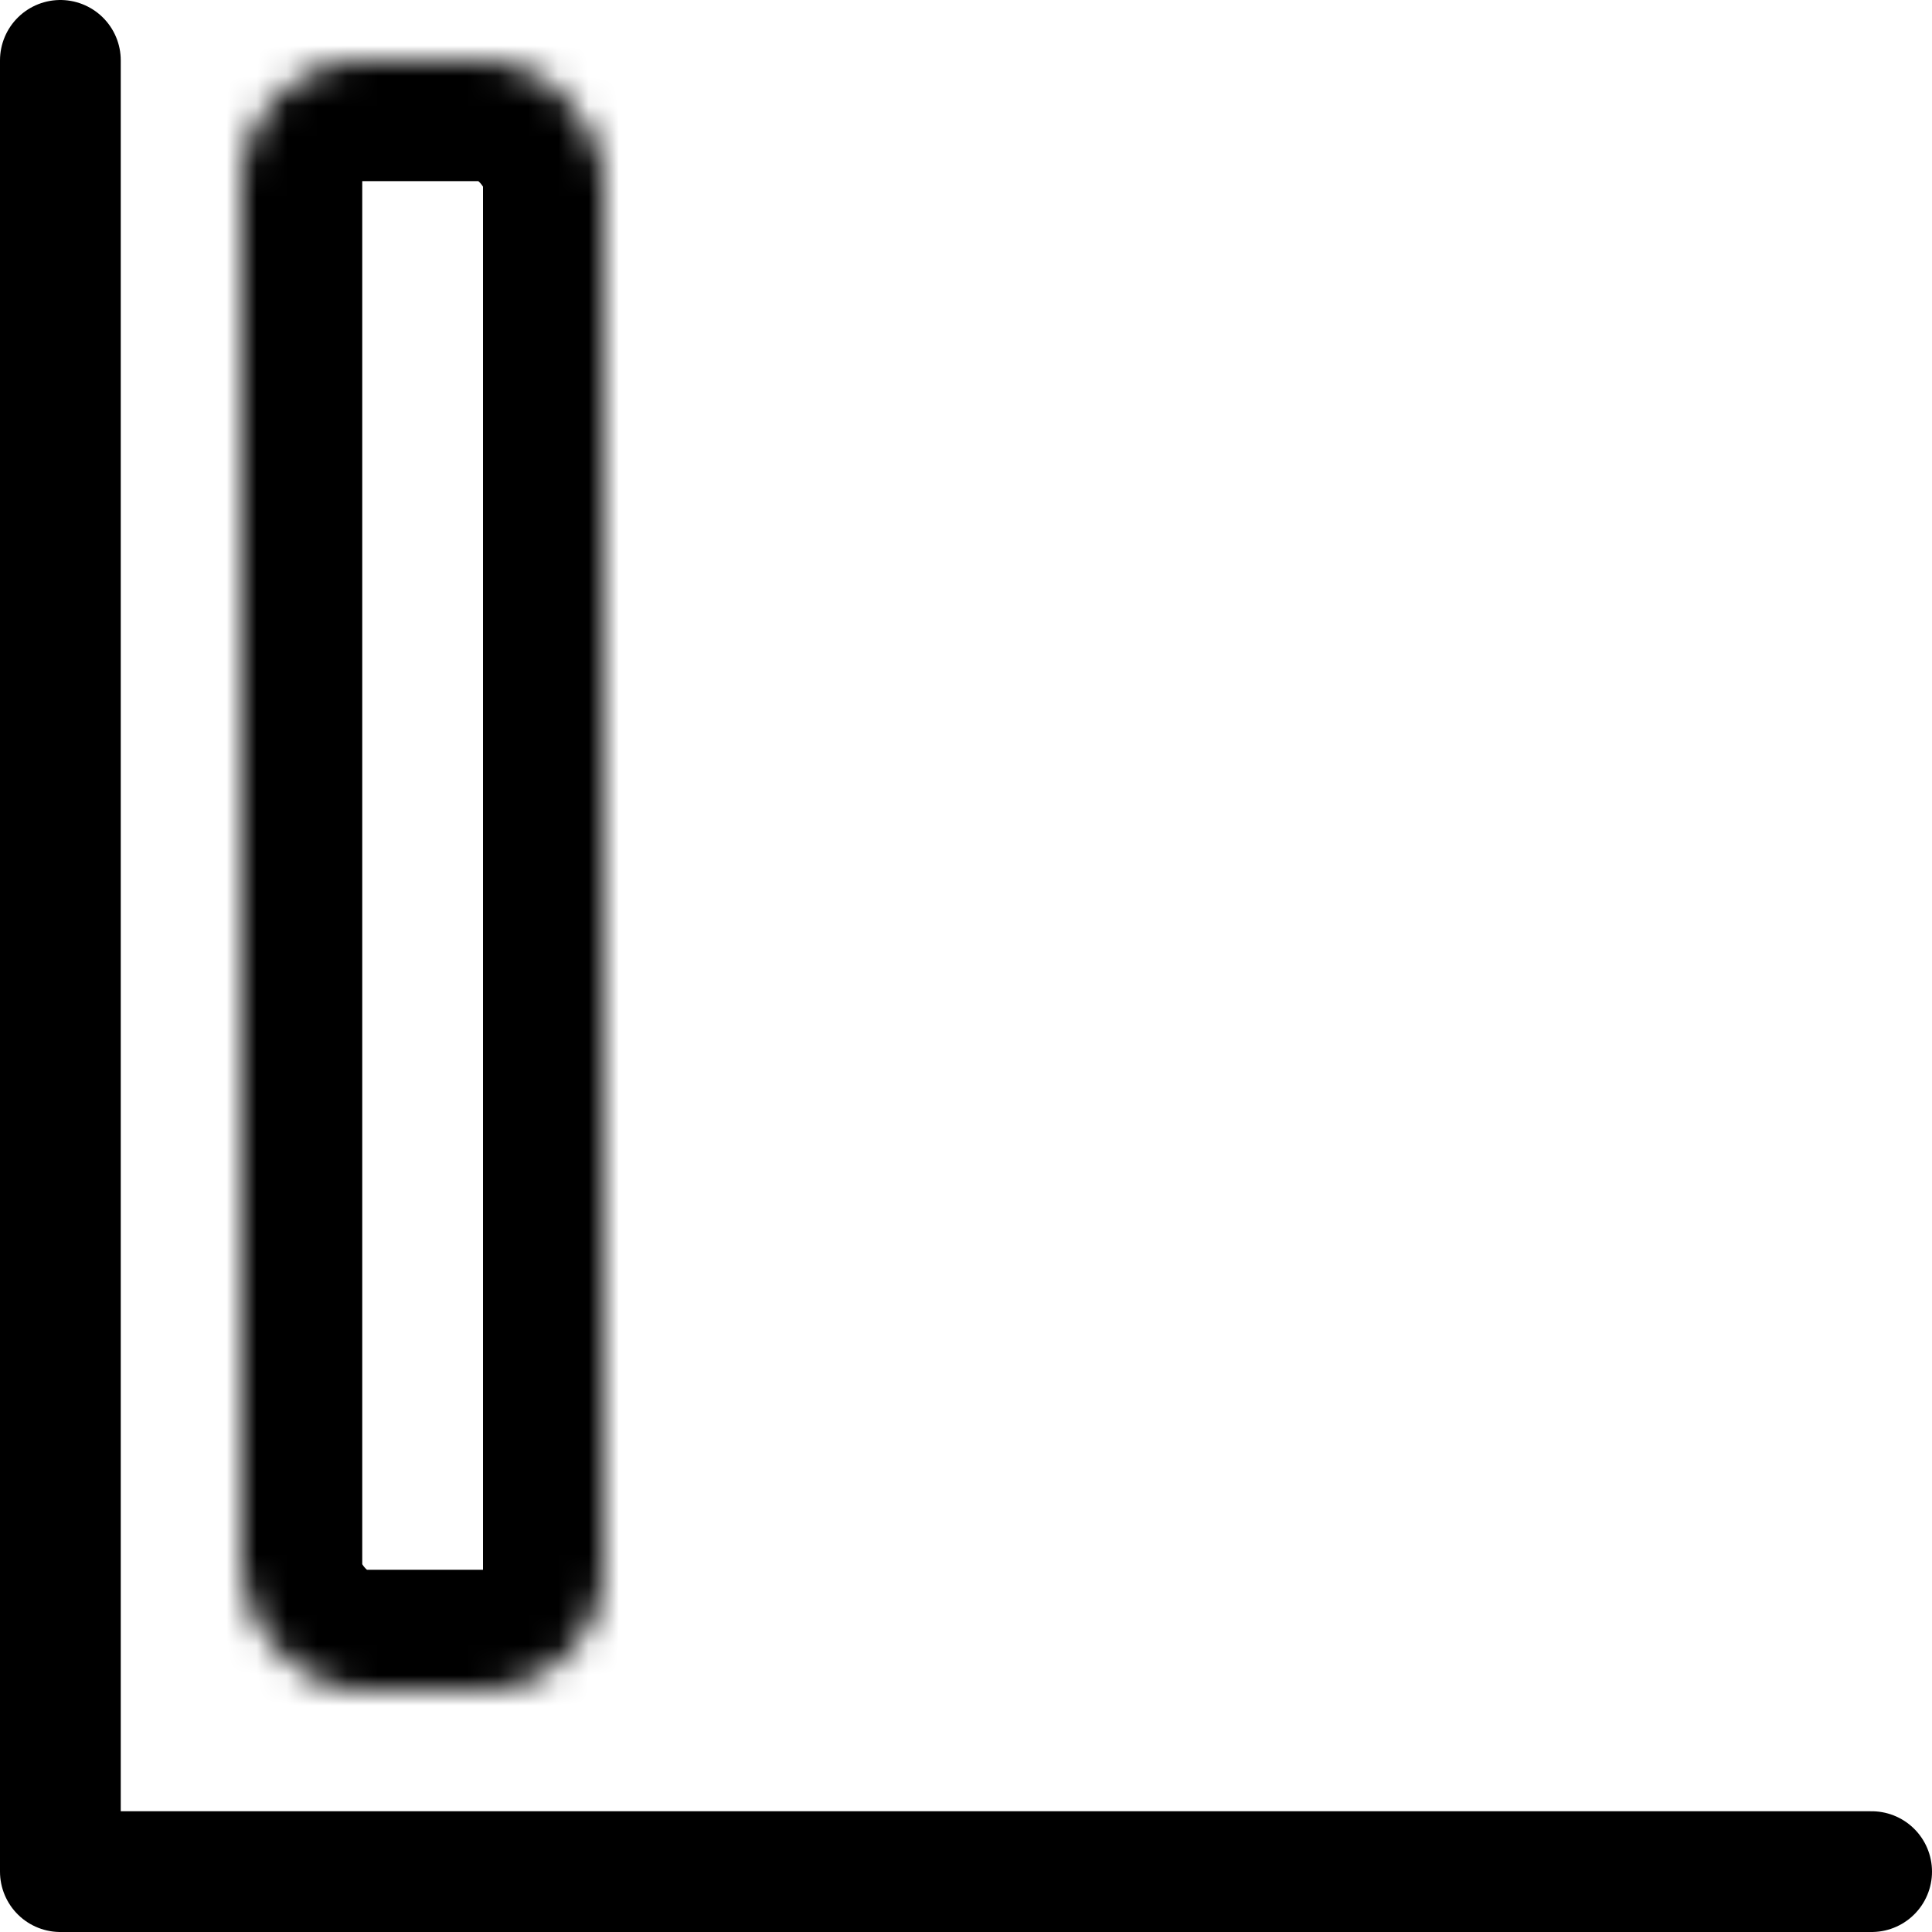 <?xml version="1.0" encoding="UTF-8"?>
<svg width="64px" height="64px" viewBox="0 0 64 64" version="1.1" xmlns="http://www.w3.org/2000/svg" xmlns:xlink="http://www.w3.org/1999/xlink">
    <!-- Generator: Sketch 41.1 (35376) - http://www.bohemiancoding.com/sketch -->
    <title>vol. ii/column-stacked-percent</title>
    <desc>Created with Sketch.</desc>
    <defs>
        <rect id="path-1" x="0" y="0" width="12" height="54" rx="4"></rect>
        <mask id="mask-2" maskContentUnits="userSpaceOnUse" maskUnits="objectBoundingBox" x="0" y="0" width="12" height="54" fill="white">
            <use xlink:href="#path-1"></use>
        </mask>
        <rect id="path-3" x="0" y="30" width="12" height="24" rx="4"></rect>
        <mask id="mask-4" maskContentUnits="userSpaceOnUse" maskUnits="objectBoundingBox" x="0" y="0" width="12" height="24" fill="white">
            <use xlink:href="#path-3"></use>
        </mask>
        <rect id="path-5" x="20" y="0" width="12" height="54" rx="4"></rect>
        <mask id="mask-6" maskContentUnits="userSpaceOnUse" maskUnits="objectBoundingBox" x="0" y="0" width="12" height="54" fill="white">
            <use xlink:href="#path-5"></use>
        </mask>
        <rect id="path-7" x="20" y="38" width="12" height="16" rx="4"></rect>
        <mask id="mask-8" maskContentUnits="userSpaceOnUse" maskUnits="objectBoundingBox" x="0" y="0" width="12" height="16" fill="white">
            <use xlink:href="#path-7"></use>
        </mask>
        <rect id="path-9" x="40" y="27" width="12" height="27" rx="4"></rect>
        <mask id="mask-10" maskContentUnits="userSpaceOnUse" maskUnits="objectBoundingBox" x="0" y="0" width="12" height="27" fill="white">
            <use xlink:href="#path-9"></use>
        </mask>
        <rect id="path-11" x="40" y="0" width="12" height="54" rx="4"></rect>
        <mask id="mask-12" maskContentUnits="userSpaceOnUse" maskUnits="objectBoundingBox" x="0" y="0" width="12" height="54" fill="white">
            <use xlink:href="#path-11"></use>
        </mask>
    </defs>
    <g id="Charticons,-vol.-II-(Axes)" stroke="none" stroke-width="1" fill="none" fill-rule="evenodd" stroke-linecap="round" stroke-linejoin="round">
        <g id="vol.-ii/column-stacked-percent" stroke="#000000">
            <g id="axes" transform="translate(1, 2)" stroke-width="4">
                <polyline id="y" points="1 0 1 60 61 60"></polyline>
            </g>
            <g id="rects" transform="translate(8, 2)" stroke-width="8">
                <use id="1-copy" mask="url(#mask-2)" xlink:href="#path-1"></use>
                <use id="1" mask="url(#mask-4)" xlink:href="#path-3"></use>
                <use id="2" mask="url(#mask-6)" xlink:href="#path-5"></use>
                <use id="2-copy" mask="url(#mask-8)" xlink:href="#path-7"></use>
                <use id="3" mask="url(#mask-10)" xlink:href="#path-9"></use>
                <use id="3-copy" mask="url(#mask-12)" xlink:href="#path-11"></use>
            </g>
        </g>
    </g>
</svg>
